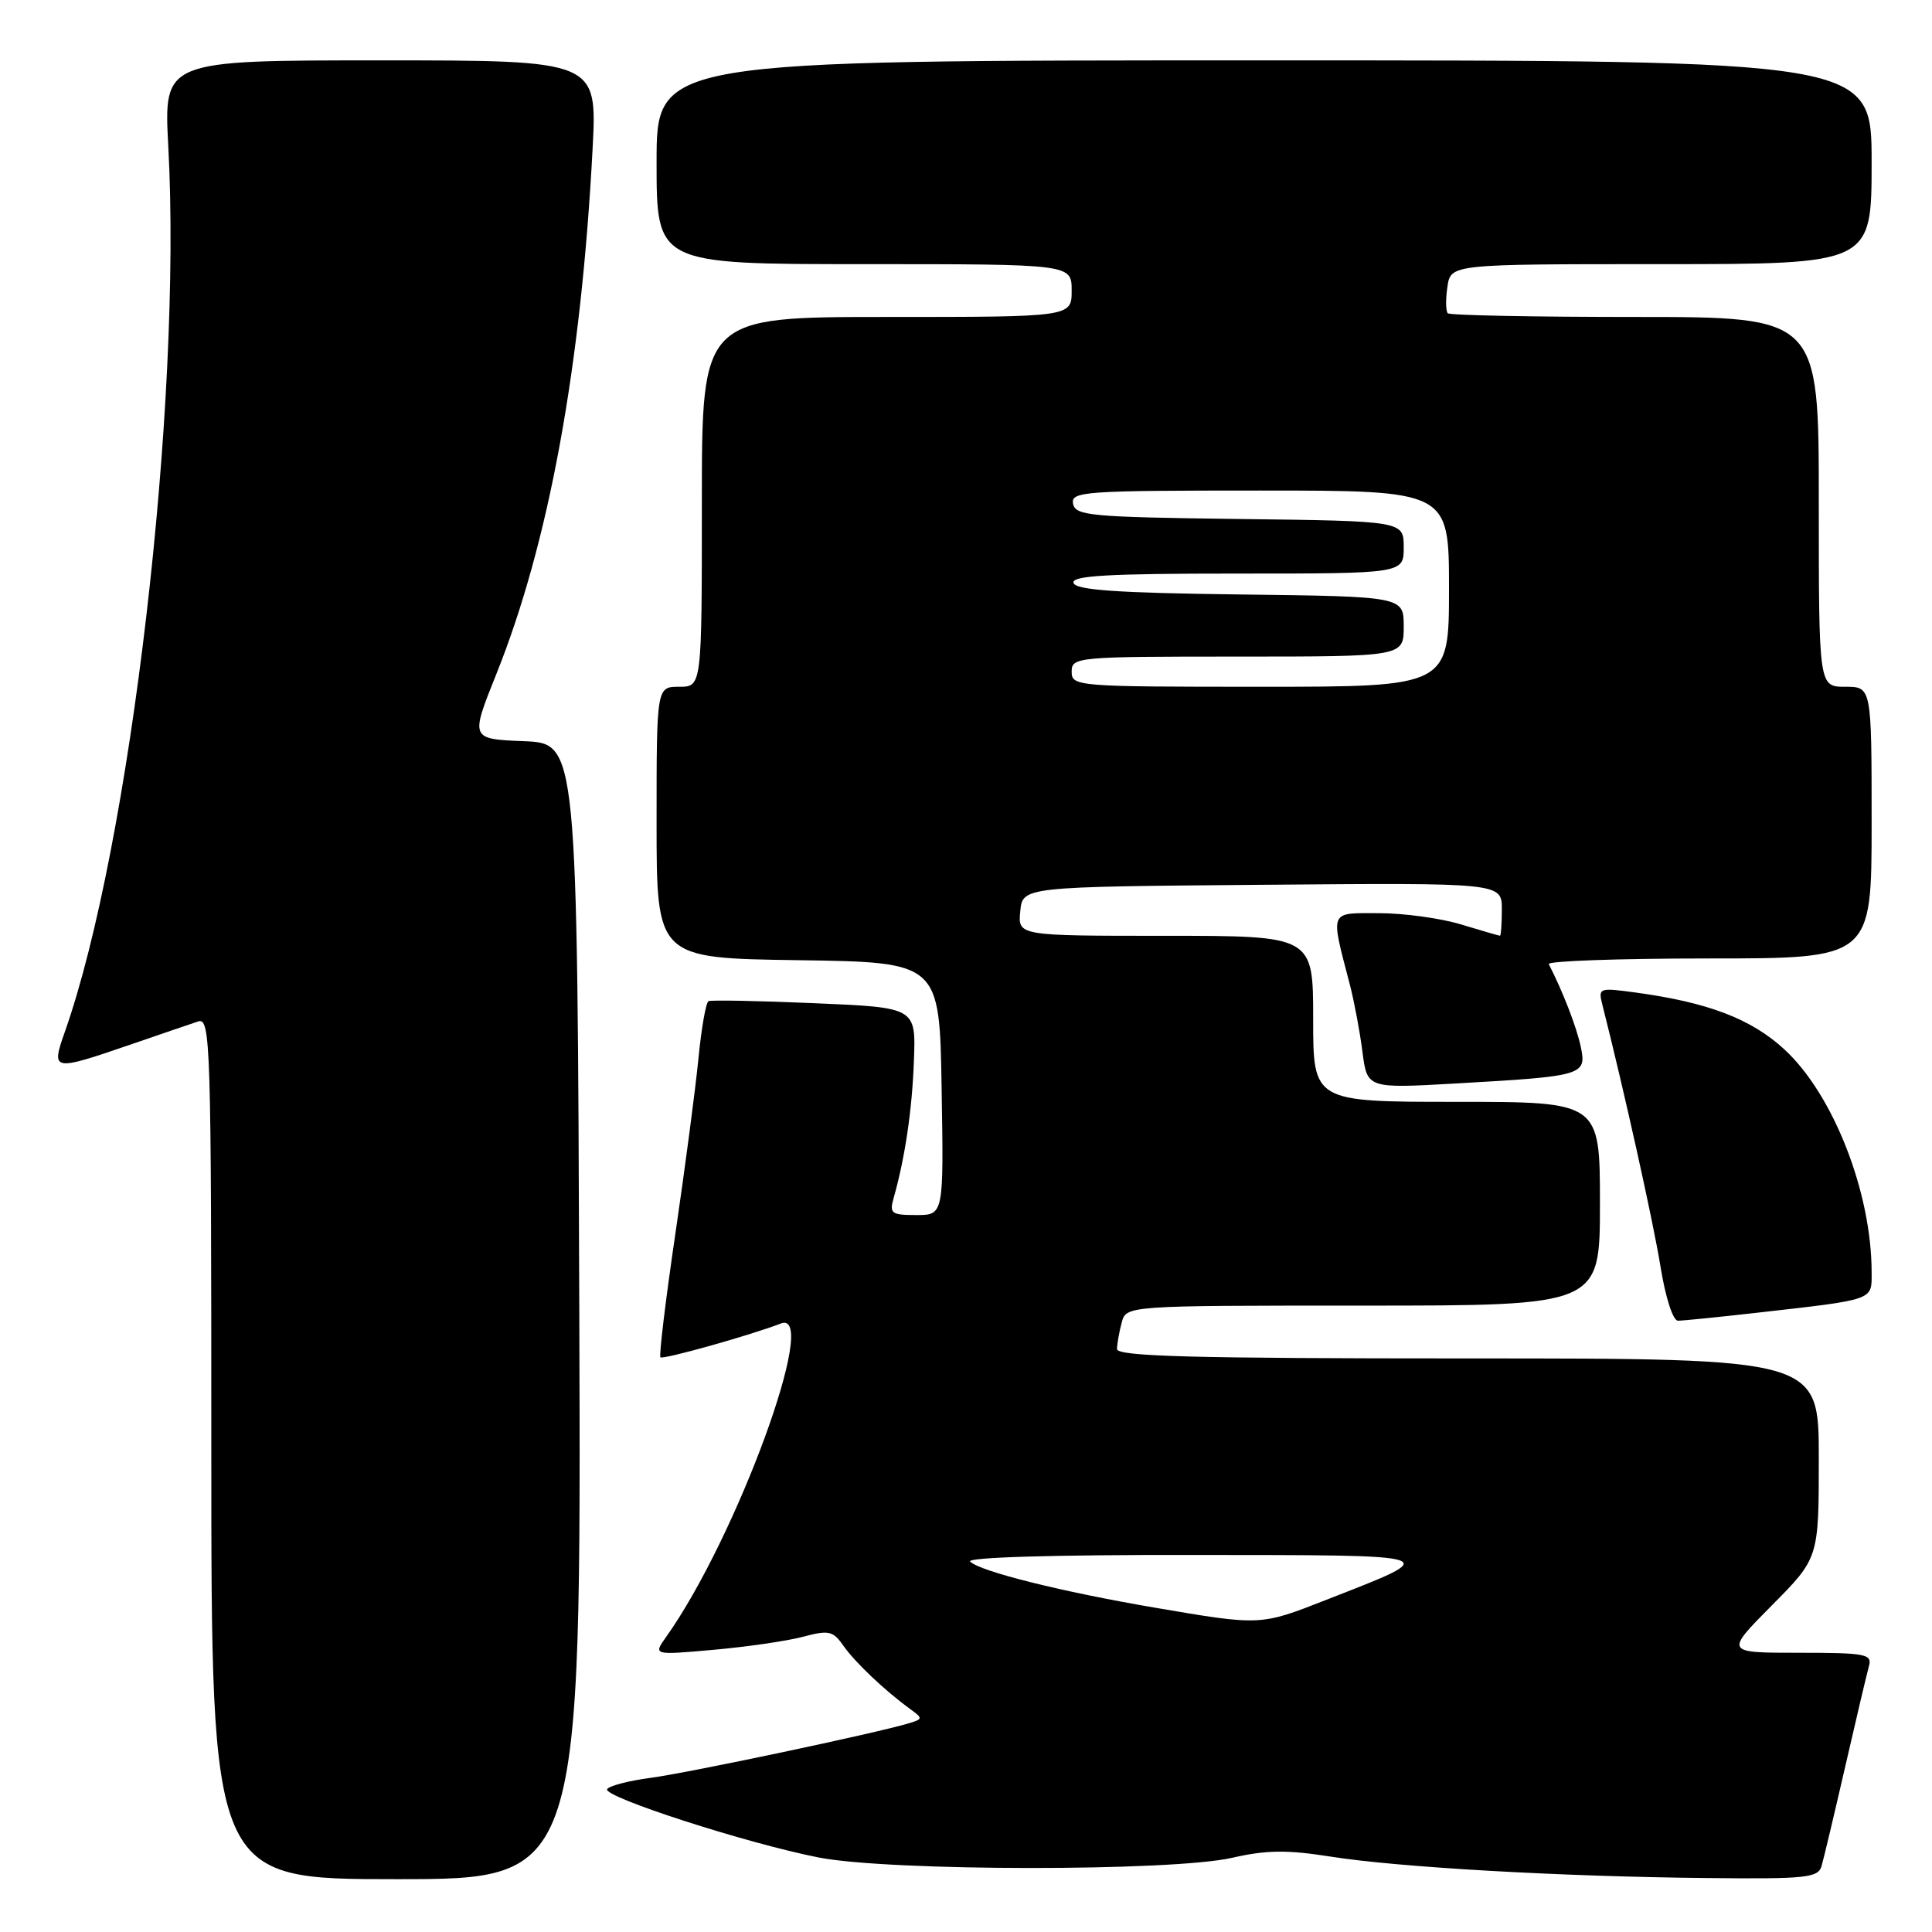 <?xml version="1.0" encoding="UTF-8" standalone="no"?>
<!DOCTYPE svg PUBLIC "-//W3C//DTD SVG 1.1//EN" "http://www.w3.org/Graphics/SVG/1.1/DTD/svg11.dtd" >
<svg xmlns="http://www.w3.org/2000/svg" xmlns:xlink="http://www.w3.org/1999/xlink" version="1.1" viewBox="0 0 256 256">
 <g >
 <path fill="currentColor"
d=" M 76.76 173.75 C 76.50 98.50 76.50 98.50 69.41 98.21 C 62.32 97.92 62.32 97.92 65.75 89.36 C 72.71 72.03 77.00 48.67 78.52 19.75 C 79.14 8.00 79.14 8.00 50.42 8.00 C 21.69 8.00 21.69 8.00 22.30 19.39 C 24.13 53.51 17.28 112.11 8.58 136.76 C 6.76 141.92 6.95 141.96 17.12 138.47 C 21.18 137.07 25.29 135.67 26.25 135.35 C 27.90 134.80 28.00 137.93 28.00 191.88 C 28.00 249.00 28.00 249.00 52.51 249.00 C 77.01 249.00 77.01 249.00 76.76 173.75 Z  M 241.37 247.25 C 241.65 246.29 243.07 240.32 244.52 234.00 C 245.97 227.68 247.38 221.71 247.65 220.75 C 248.09 219.17 247.19 219.00 238.35 219.00 C 228.56 219.00 228.56 219.00 234.78 212.72 C 241.00 206.45 241.00 206.45 241.00 193.22 C 241.00 180.00 241.00 180.00 194.50 180.00 C 157.96 180.00 148.00 179.73 148.01 178.75 C 148.02 178.06 148.30 176.49 148.63 175.25 C 149.23 173.00 149.23 173.00 180.62 173.00 C 212.00 173.00 212.00 173.00 212.00 159.50 C 212.00 146.00 212.00 146.00 193.00 146.00 C 174.00 146.00 174.00 146.00 174.00 135.00 C 174.00 124.00 174.00 124.00 154.44 124.00 C 134.87 124.00 134.87 124.00 135.19 120.75 C 135.50 117.50 135.50 117.50 167.25 117.24 C 199.00 116.97 199.00 116.97 199.00 120.49 C 199.00 122.42 198.89 124.00 198.75 123.99 C 198.61 123.98 196.29 123.31 193.59 122.49 C 190.89 121.67 186.00 121.00 182.73 121.00 C 176.04 121.00 176.26 120.46 178.87 130.50 C 179.44 132.70 180.19 136.69 180.53 139.36 C 181.16 144.23 181.16 144.23 192.83 143.57 C 209.90 142.60 210.26 142.49 209.45 138.66 C 208.89 136.04 207.06 131.33 205.22 127.75 C 205.01 127.34 214.55 127.00 226.42 127.00 C 248.00 127.00 248.00 127.00 248.00 109.00 C 248.00 91.00 248.00 91.00 244.50 91.00 C 241.00 91.00 241.00 91.00 241.00 66.50 C 241.00 42.00 241.00 42.00 216.67 42.00 C 203.28 42.00 192.11 41.78 191.84 41.51 C 191.57 41.23 191.54 39.66 191.79 38.01 C 192.23 35.00 192.23 35.00 220.11 35.00 C 248.00 35.00 248.00 35.00 248.00 21.50 C 248.00 8.00 248.00 8.00 167.50 8.00 C 87.00 8.00 87.00 8.00 87.00 21.50 C 87.00 35.00 87.00 35.00 114.50 35.00 C 142.00 35.00 142.00 35.00 142.00 38.50 C 142.00 42.00 142.00 42.00 117.50 42.00 C 93.00 42.00 93.00 42.00 93.00 66.50 C 93.00 91.00 93.00 91.00 90.00 91.00 C 87.00 91.00 87.00 91.00 87.00 108.98 C 87.00 126.96 87.00 126.96 105.75 127.23 C 124.50 127.50 124.50 127.50 124.77 144.25 C 125.05 161.00 125.05 161.00 121.41 161.00 C 118.11 161.00 117.83 160.79 118.41 158.75 C 119.92 153.43 120.87 147.03 121.10 140.50 C 121.36 133.50 121.36 133.50 107.93 132.93 C 100.54 132.61 94.22 132.49 93.88 132.66 C 93.54 132.82 92.94 136.23 92.55 140.23 C 92.16 144.23 90.78 154.69 89.49 163.48 C 88.19 172.28 87.31 179.64 87.51 179.85 C 87.85 180.18 99.34 176.96 103.47 175.37 C 108.74 173.35 97.59 203.80 88.26 216.91 C 86.55 219.32 86.55 219.32 94.52 218.61 C 98.91 218.22 104.24 217.45 106.36 216.89 C 109.81 215.97 110.38 216.09 111.74 218.05 C 113.29 220.26 117.16 223.94 120.53 226.40 C 122.31 227.70 122.31 227.77 120.44 228.34 C 116.21 229.63 91.19 234.92 86.23 235.57 C 83.33 235.95 80.73 236.63 80.45 237.07 C 79.83 238.08 99.03 244.28 108.50 246.13 C 117.87 247.96 155.29 247.99 163.25 246.17 C 167.79 245.13 170.54 245.10 176.25 246.00 C 185.25 247.43 206.82 248.66 226.18 248.85 C 239.38 248.99 240.92 248.82 241.37 247.25 Z  M 232.50 173.98 C 248.57 172.16 248.00 172.35 248.00 168.59 C 248.00 158.01 242.92 145.02 236.44 139.05 C 232.03 134.99 226.31 132.81 216.62 131.50 C 211.87 130.86 211.75 130.90 212.33 133.17 C 215.18 144.41 219.05 161.82 220.01 167.75 C 220.68 171.91 221.67 175.00 222.34 175.00 C 222.98 175.00 227.55 174.54 232.50 173.98 Z  M 153.00 213.02 C 140.69 210.92 129.89 208.23 128.55 206.92 C 127.97 206.36 139.44 206.01 158.05 206.04 C 191.86 206.07 191.31 205.89 175.78 211.97 C 166.97 215.43 167.08 215.42 153.00 213.02 Z  M 142.00 89.00 C 142.00 87.06 142.67 87.00 164.00 87.00 C 186.00 87.00 186.00 87.00 186.00 83.02 C 186.00 79.04 186.00 79.04 164.33 78.77 C 148.08 78.57 142.56 78.19 142.25 77.25 C 141.92 76.28 146.69 76.00 163.92 76.00 C 186.00 76.00 186.00 76.00 186.00 72.52 C 186.00 69.04 186.00 69.04 164.26 68.77 C 144.48 68.52 142.50 68.34 142.19 66.75 C 141.88 65.12 143.59 65.00 166.93 65.00 C 192.00 65.00 192.00 65.00 192.00 78.00 C 192.00 91.00 192.00 91.00 167.00 91.00 C 142.67 91.00 142.00 90.95 142.00 89.00 Z "/>
</g>
</svg>